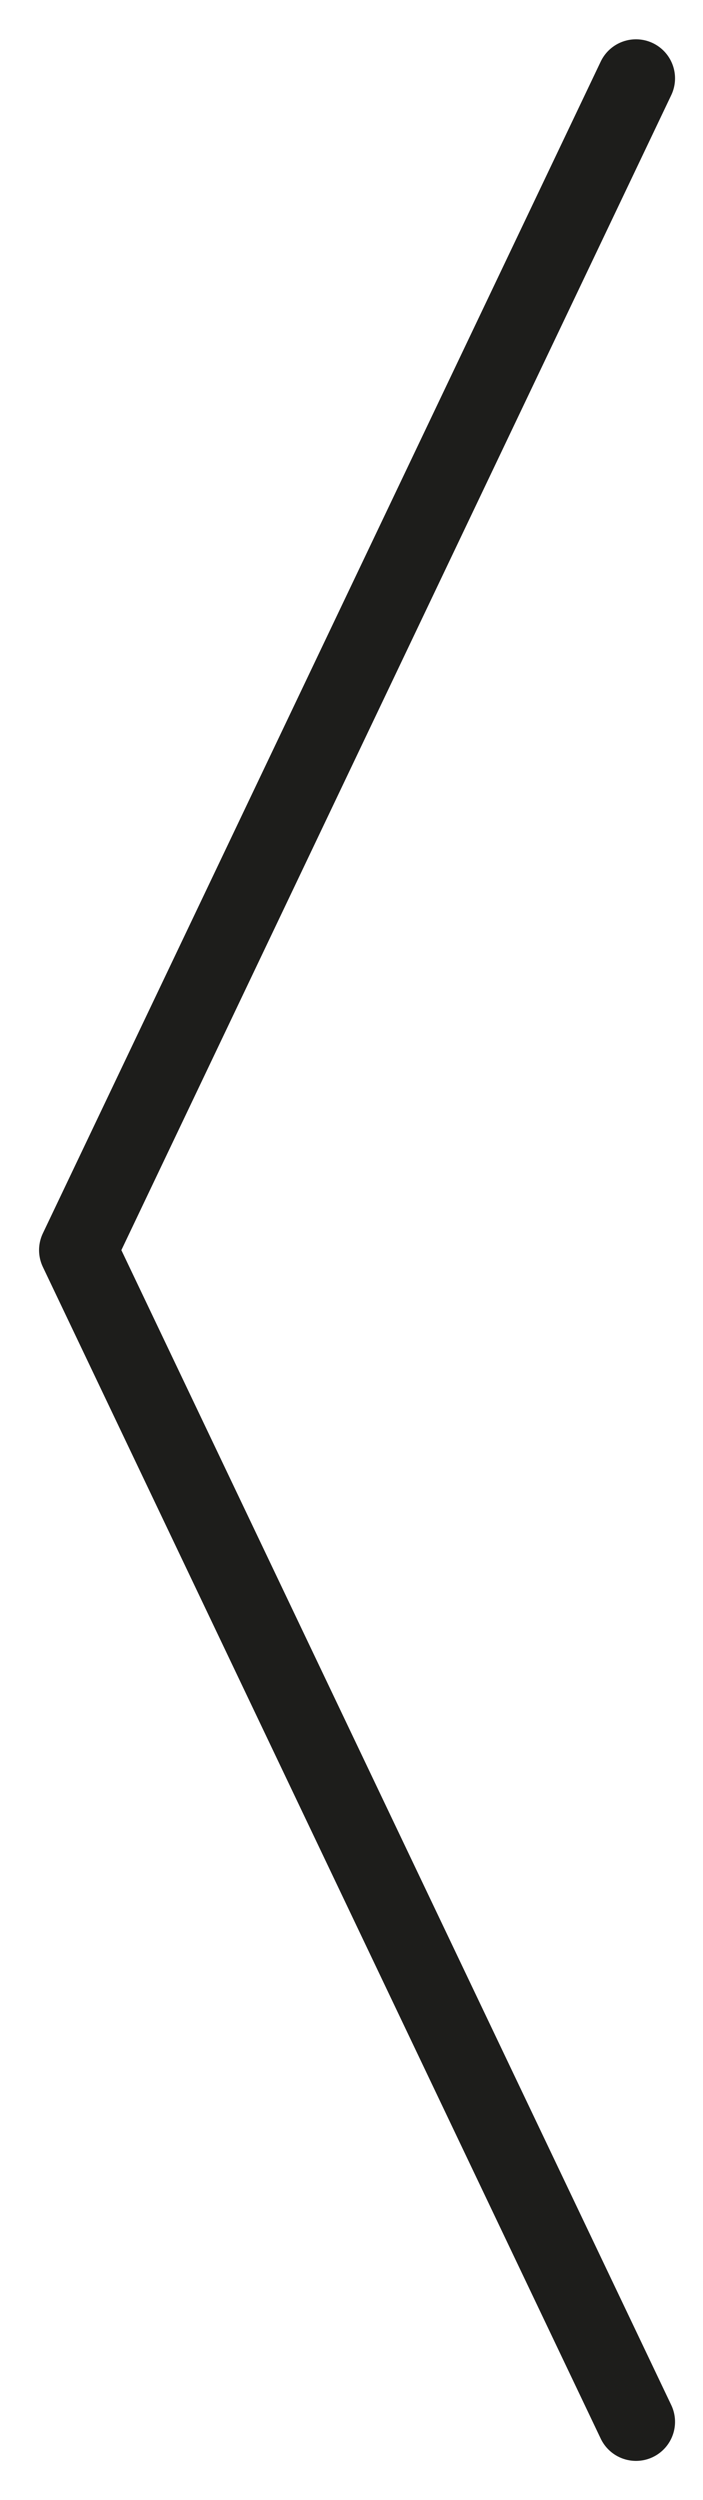 <svg width="9" height="32" viewBox="0 0 9 32" fill="none" xmlns="http://www.w3.org/2000/svg">
<path d="M8.142 31L1 16.002L8.142 1.003" stroke="#1D1D1B" stroke-linecap="round" stroke-linejoin="round"/>
</svg>
